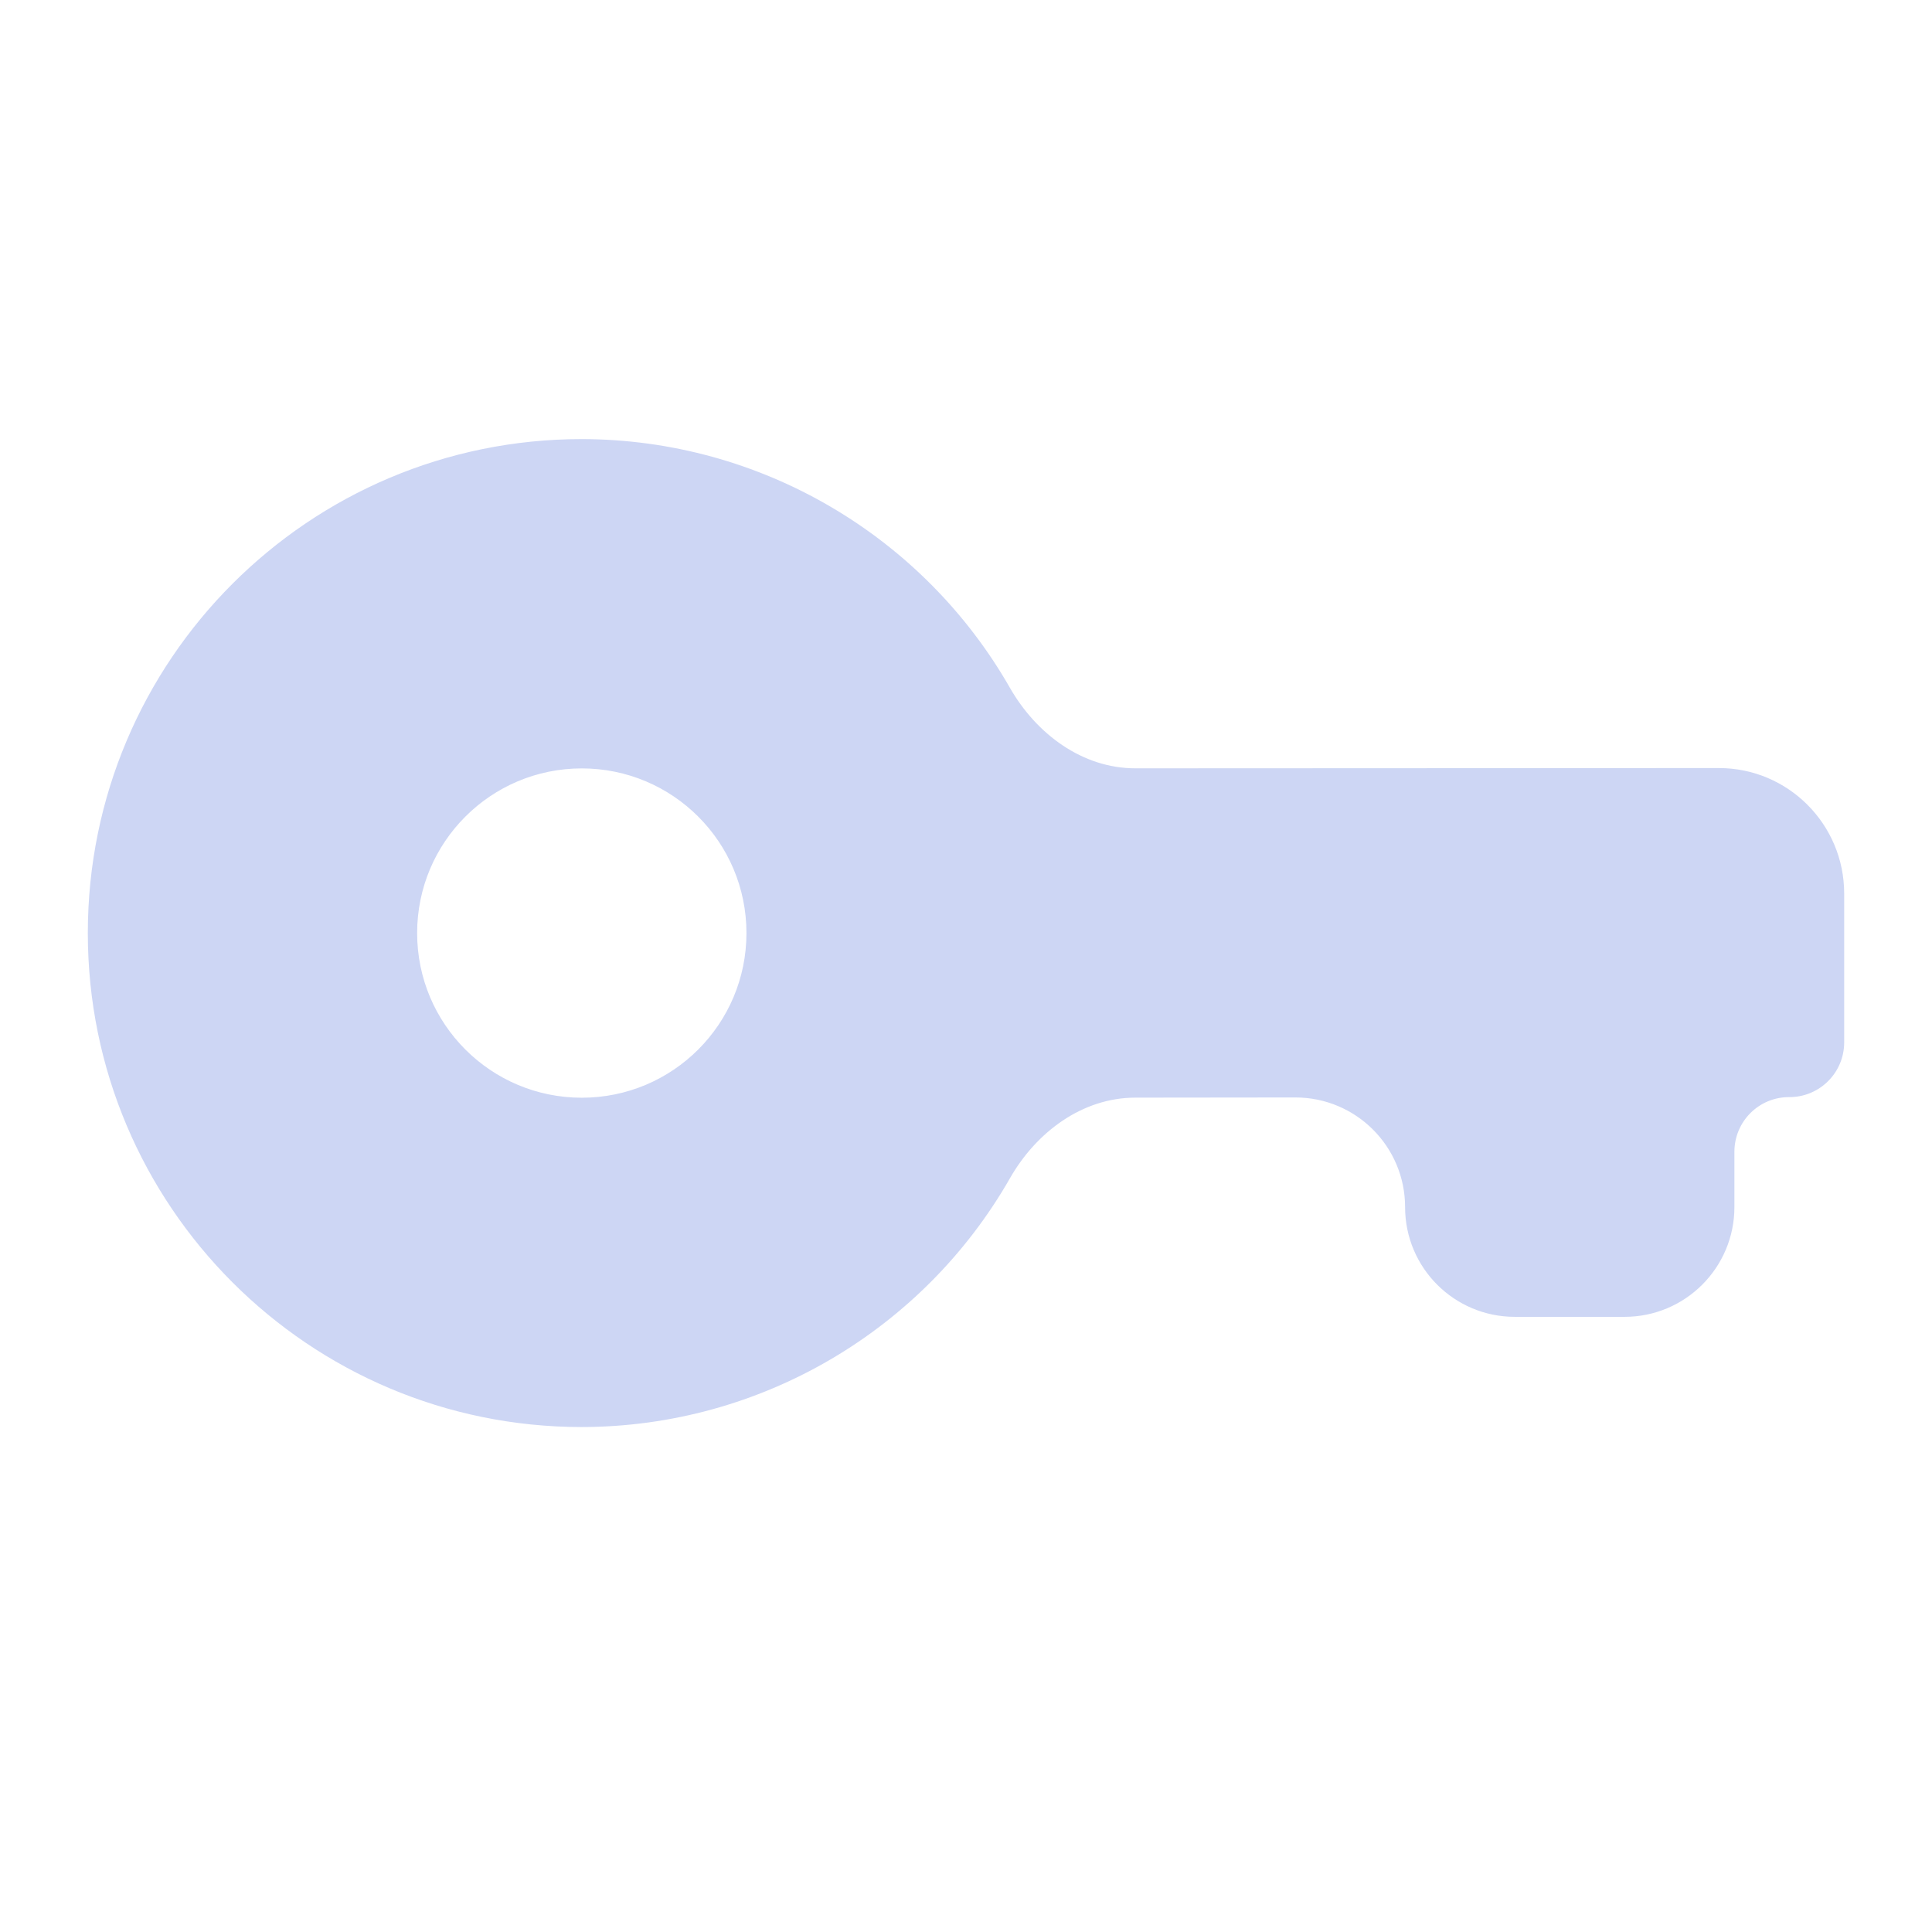 <svg width="22" height="22" viewBox="0 0 22 22" fill="none" xmlns="http://www.w3.org/2000/svg">
<path d="M6.625 5C3.518 5 1 7.518 1 10.625C1 13.732 3.518 16.25 6.625 16.25C8.665 16.247 10.514 15.144 11.501 13.416C11.801 12.891 12.325 12.499 12.929 12.499L14.749 12.497C15.44 12.496 16 13.055 16 13.746C16 14.436 16.559 14.995 17.249 14.995H18.5C19.19 14.995 19.75 14.435 19.75 13.745V13.115C19.75 12.77 20.03 12.491 20.375 12.493C20.72 12.494 21 12.215 21 11.87V10.175C21 9.385 20.36 8.745 19.571 8.746L12.931 8.749C12.325 8.75 11.801 8.358 11.5 7.832C10.513 6.105 8.664 5.003 6.625 5ZM6.625 8.75C7.661 8.75 8.5 9.589 8.5 10.625C8.5 11.661 7.661 12.5 6.625 12.5C5.589 12.5 4.75 11.661 4.75 10.625C4.75 9.589 5.589 8.75 6.625 8.75Z" fill="url(#paint0_linear_451_2557)"/>
<defs>
<linearGradient id="paint0_linear_451_2557" x1="4.625" y1="14.922" x2="13.951" y2="0.456" gradientUnits="userSpaceOnUse">
<stop stop-color="#cdd6f4"/>
<stop offset="1" stop-color="#cdd6f4"/>
</linearGradient>
</defs>
</svg>

